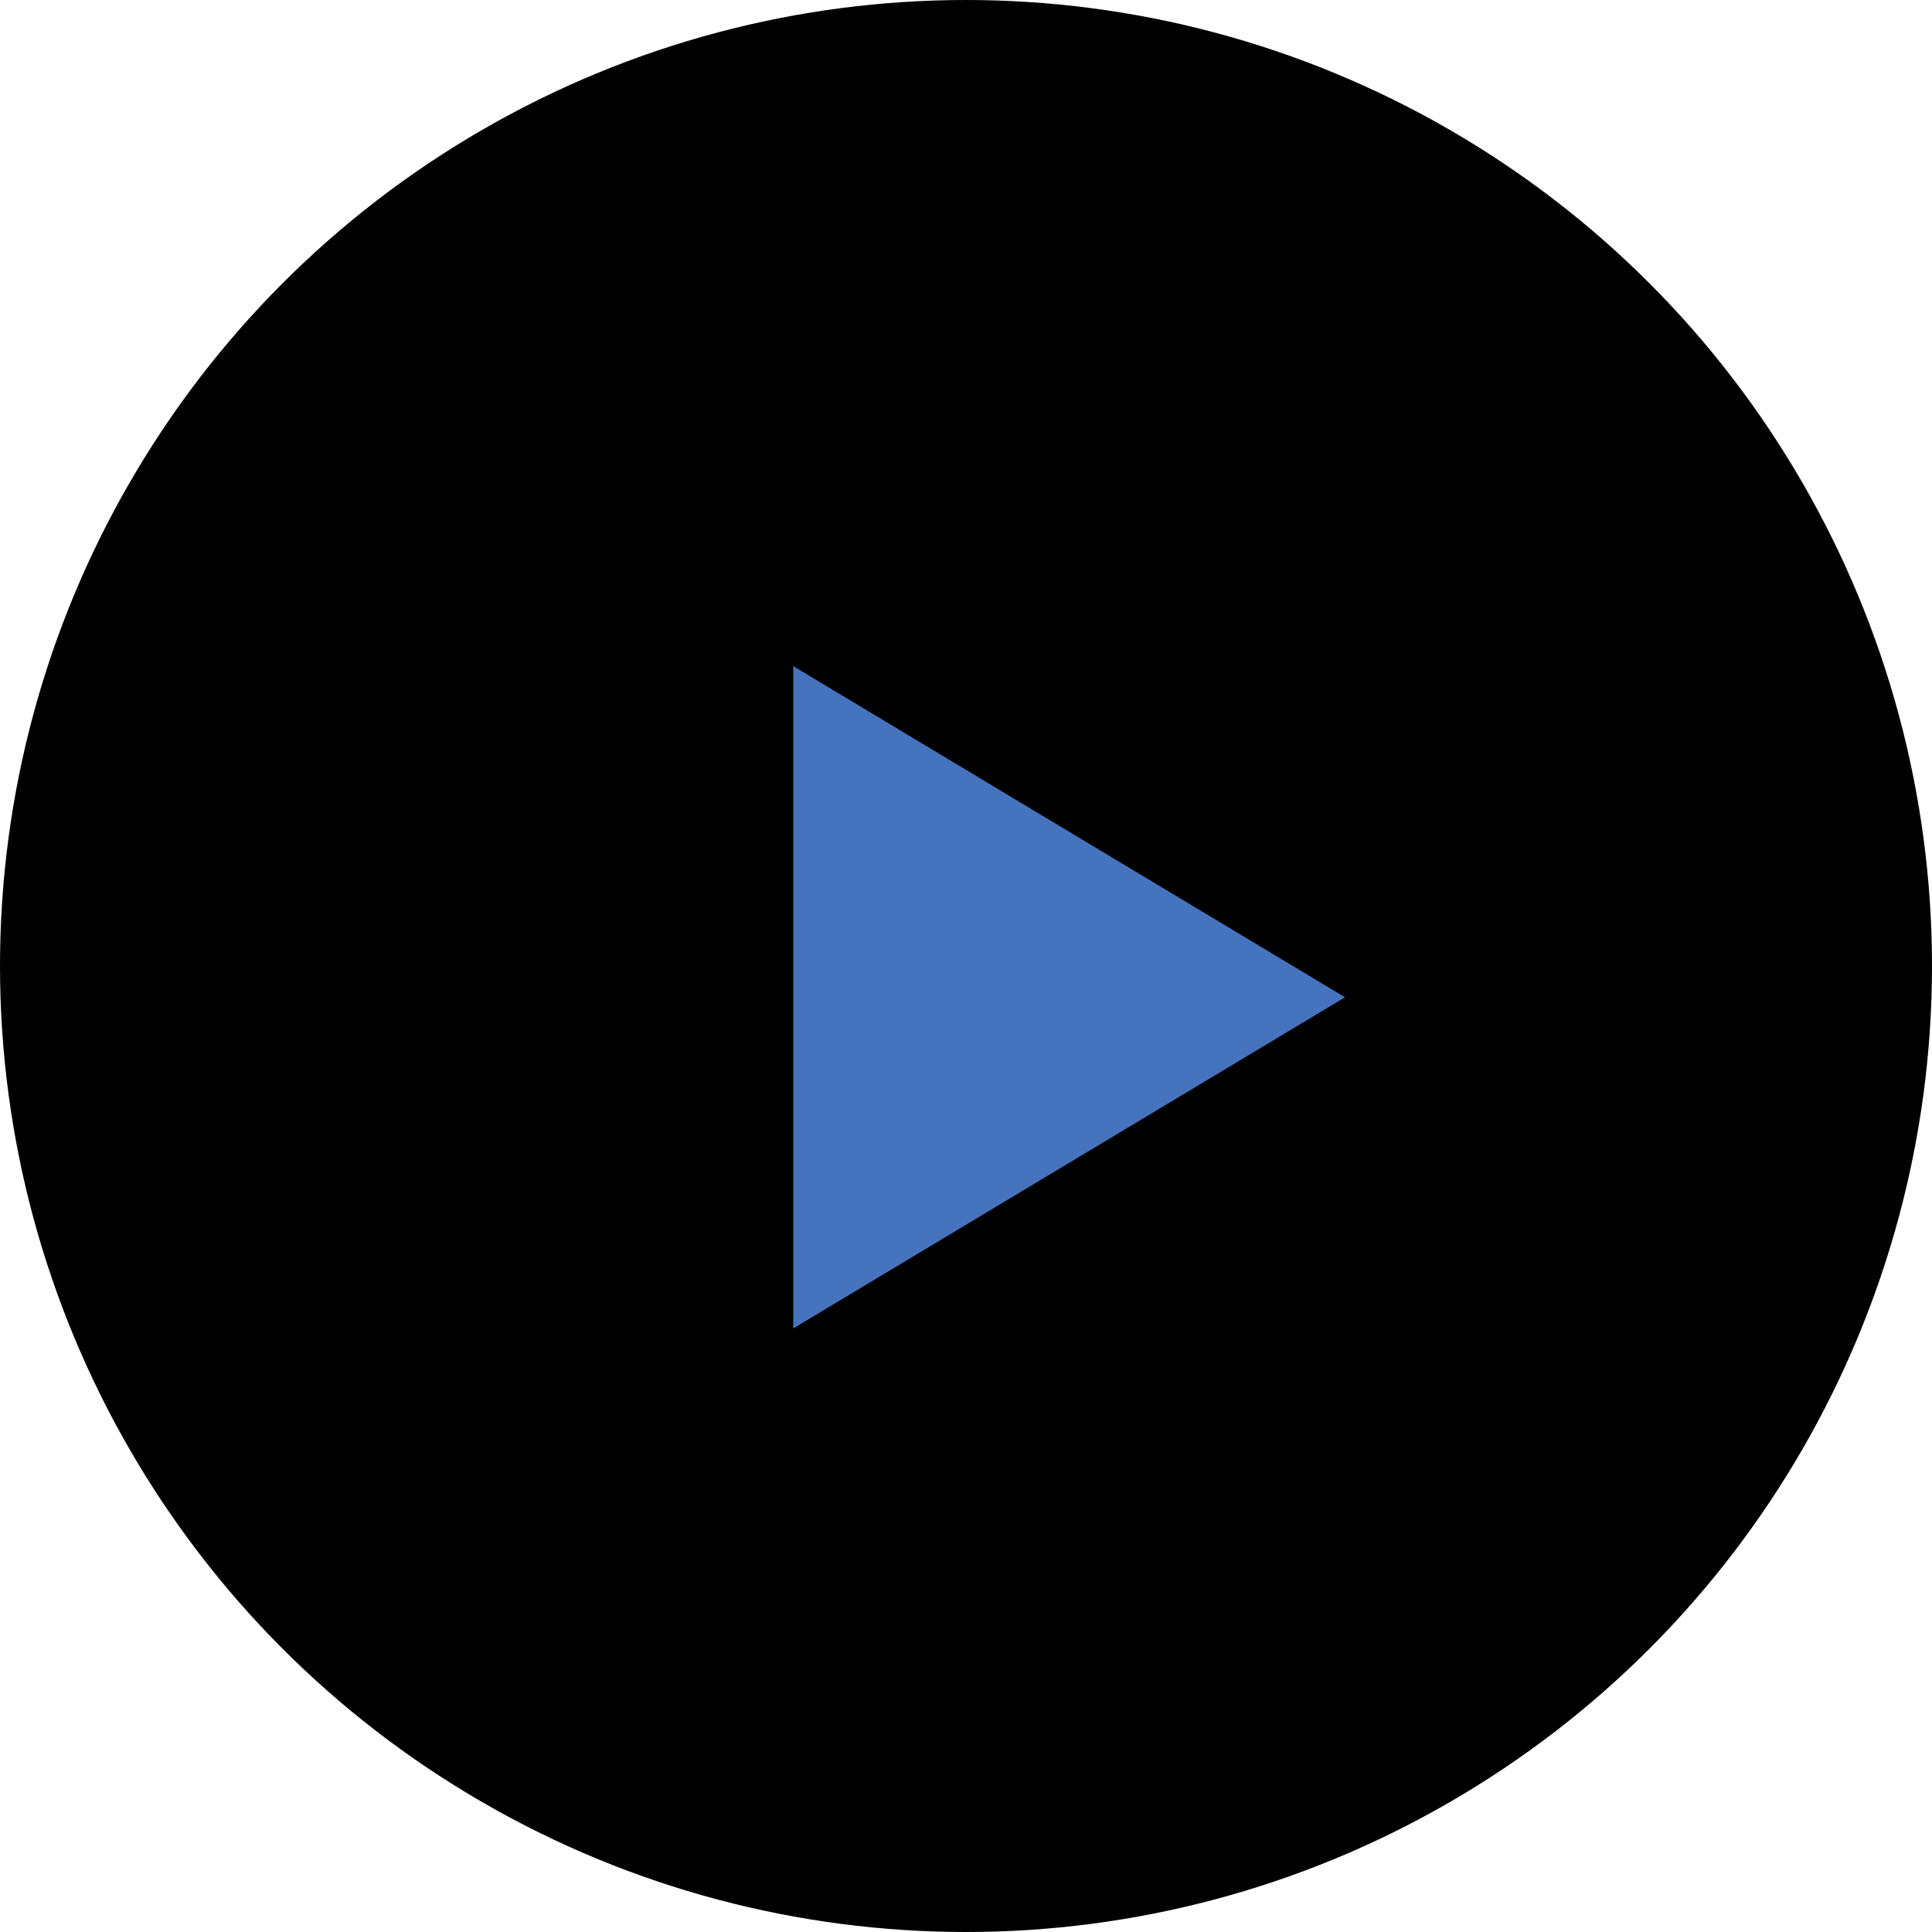 <?xml version="1.0" encoding="UTF-8"?>
<svg id="_レイヤー_2" data-name="レイヤー 2" xmlns="http://www.w3.org/2000/svg" viewBox="0 0 50 50">
  <defs>
    <style>
      .cls-1, .cls-2 {
        stroke-width: 0px;
      }

      .cls-2 {
        fill: #4673be;
      }
    </style>
  </defs>
  <g id="_モバイル" data-name="モバイル">
    <g>
      <circle class="cls-1" cx="25" cy="25" r="25"/>
      <polygon class="cls-2" points="20.53 17.24 34.81 25.81 20.53 34.38 20.53 17.24"/>
    </g>
  </g>
</svg>